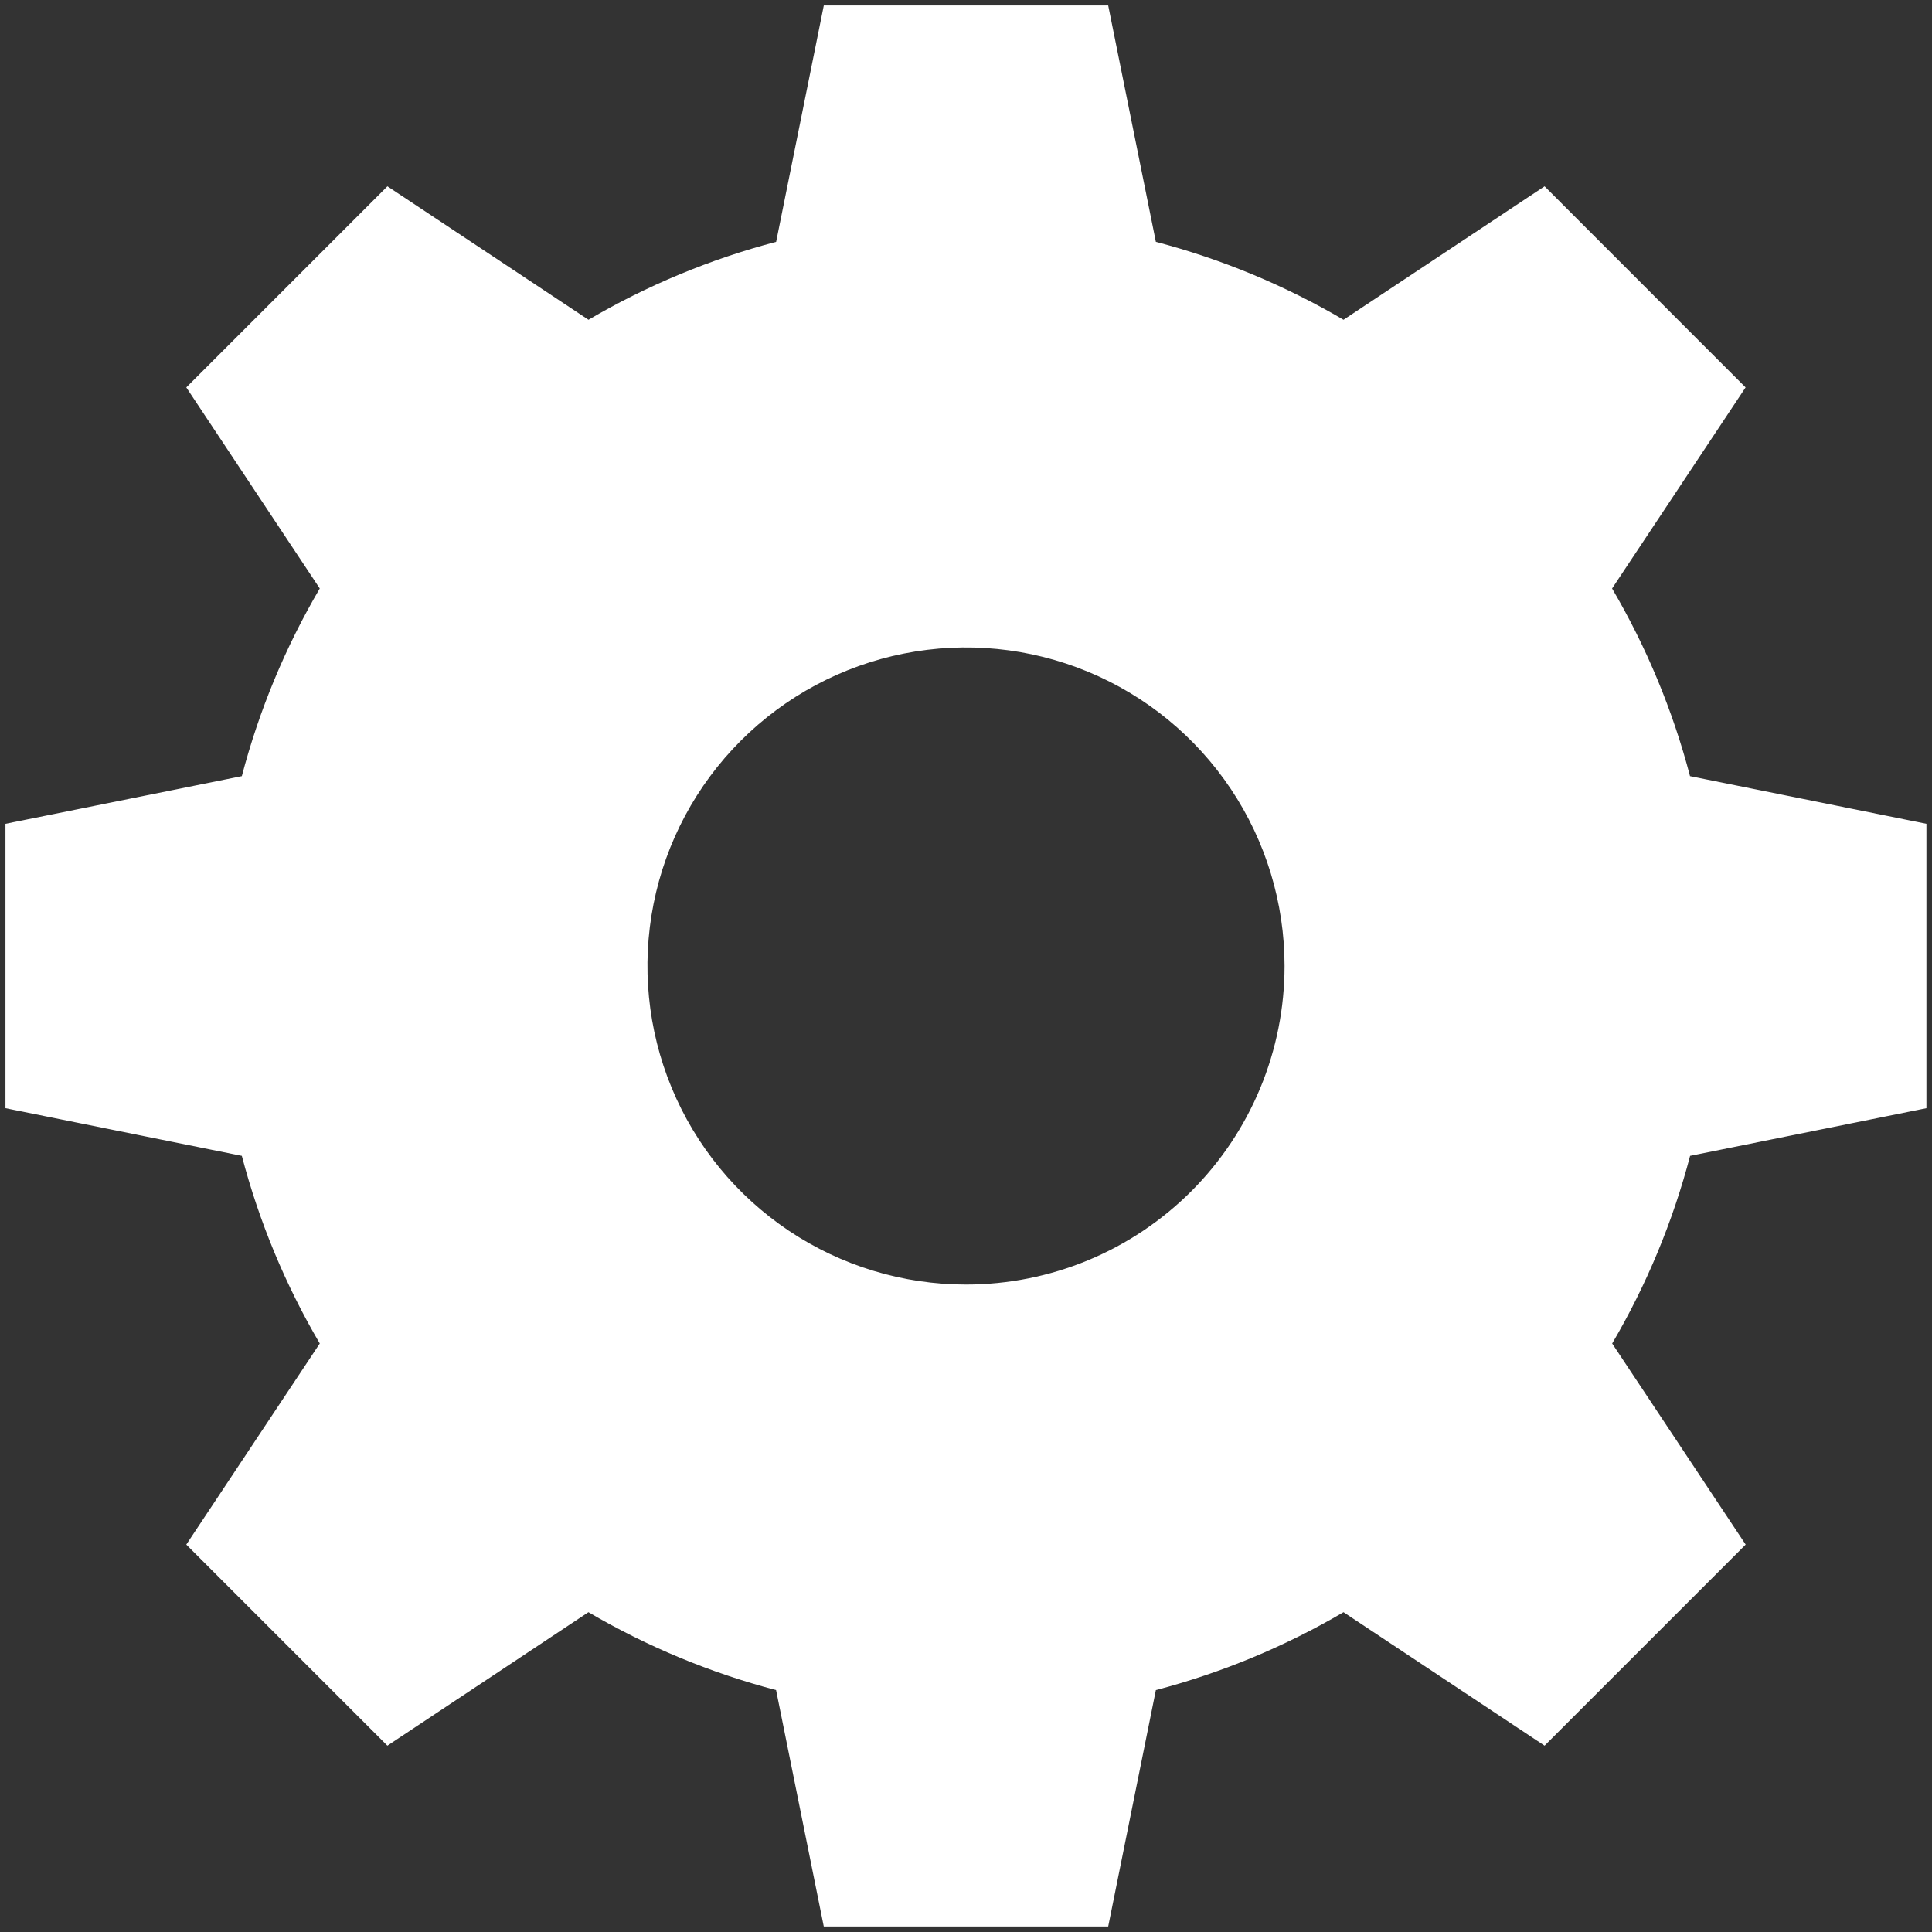 <svg width="70" height="70" viewBox="0 0 70 70" fill="none" xmlns="http://www.w3.org/2000/svg">
<rect x="0" y="0" width="70" height="70" fill="#333333" stroke="none"/>
<path d="M69.798 40.152V29.848L61.233 28.121C60.607 25.736 59.657 23.448 58.409 21.322L63.246 14.037L55.963 6.75L48.678 11.586C46.552 10.338 44.264 9.388 41.879 8.762L40.152 0.198H29.848L28.121 8.762C25.736 9.388 23.448 10.338 21.322 11.586L14.037 6.75L6.75 14.037L11.586 21.322C10.338 23.448 9.388 25.736 8.762 28.121L0.198 29.848V40.152L8.762 41.879C9.388 44.264 10.338 46.552 11.586 48.678L6.75 55.963L14.036 63.249L21.32 58.413C23.447 59.66 25.735 60.61 28.119 61.236L29.847 69.801H40.152L41.879 61.236C44.264 60.61 46.552 59.66 48.678 58.413L55.963 63.249L63.249 55.963L58.412 48.678C59.66 46.552 60.61 44.264 61.236 41.879L69.798 40.152ZM35 46.542C32.717 46.542 30.486 45.865 28.588 44.597C26.69 43.328 25.21 41.526 24.337 39.417C23.463 37.308 23.235 34.987 23.68 32.748C24.125 30.509 25.224 28.453 26.839 26.839C28.453 25.224 30.509 24.125 32.748 23.68C34.987 23.235 37.308 23.463 39.417 24.337C41.526 25.21 43.328 26.69 44.597 28.588C45.865 30.486 46.542 32.717 46.542 35C46.542 36.516 46.244 38.017 45.664 39.417C45.084 40.817 44.233 42.09 43.162 43.162C42.09 44.233 40.817 45.084 39.417 45.664C38.017 46.244 36.516 46.542 35 46.542Z" fill="white"/>
</svg>
